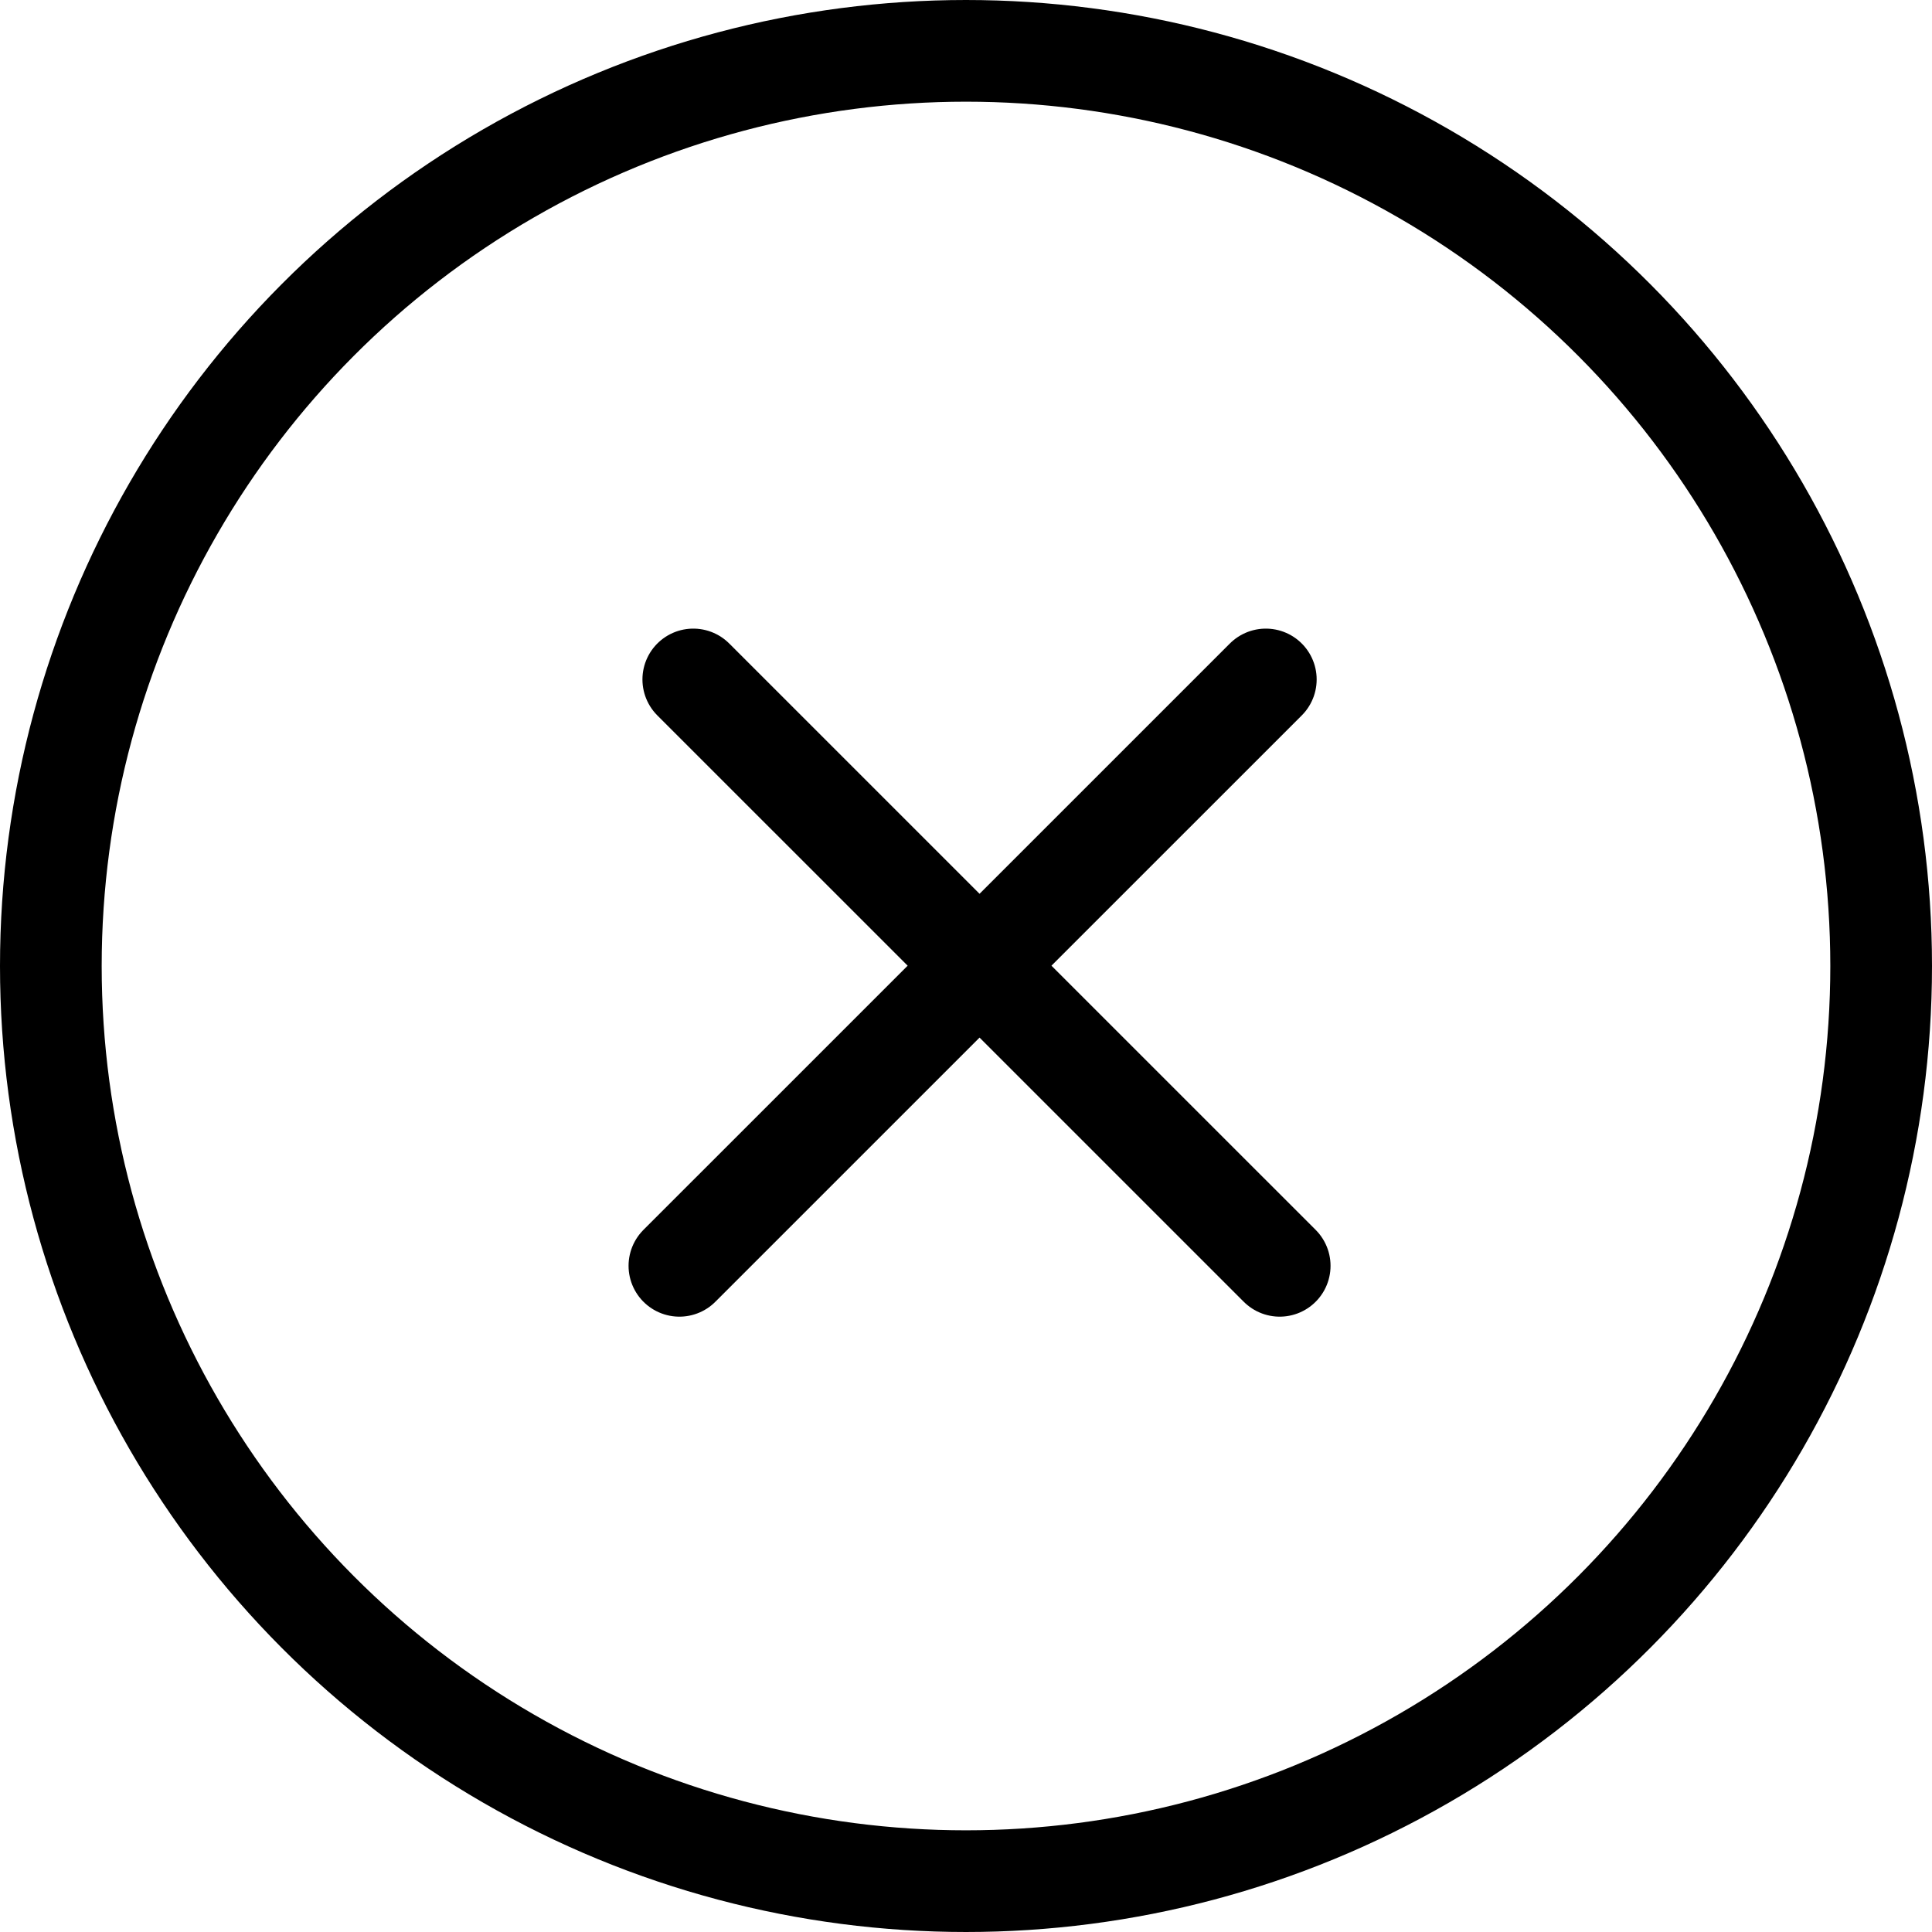 <svg width="38" height="38" viewBox="0 0 38 38" fill="none" xmlns="http://www.w3.org/2000/svg">
<path d="M24.897 13.364L13.363 24.897" stroke="black" stroke-width="2" stroke-linecap="round"/>
<path d="M13.636 13.364L25.17 24.897" stroke="black" stroke-width="2" stroke-linecap="round"/>
<circle cx="19" cy="19" r="18" stroke="black" stroke-width="2"/>
</svg>
